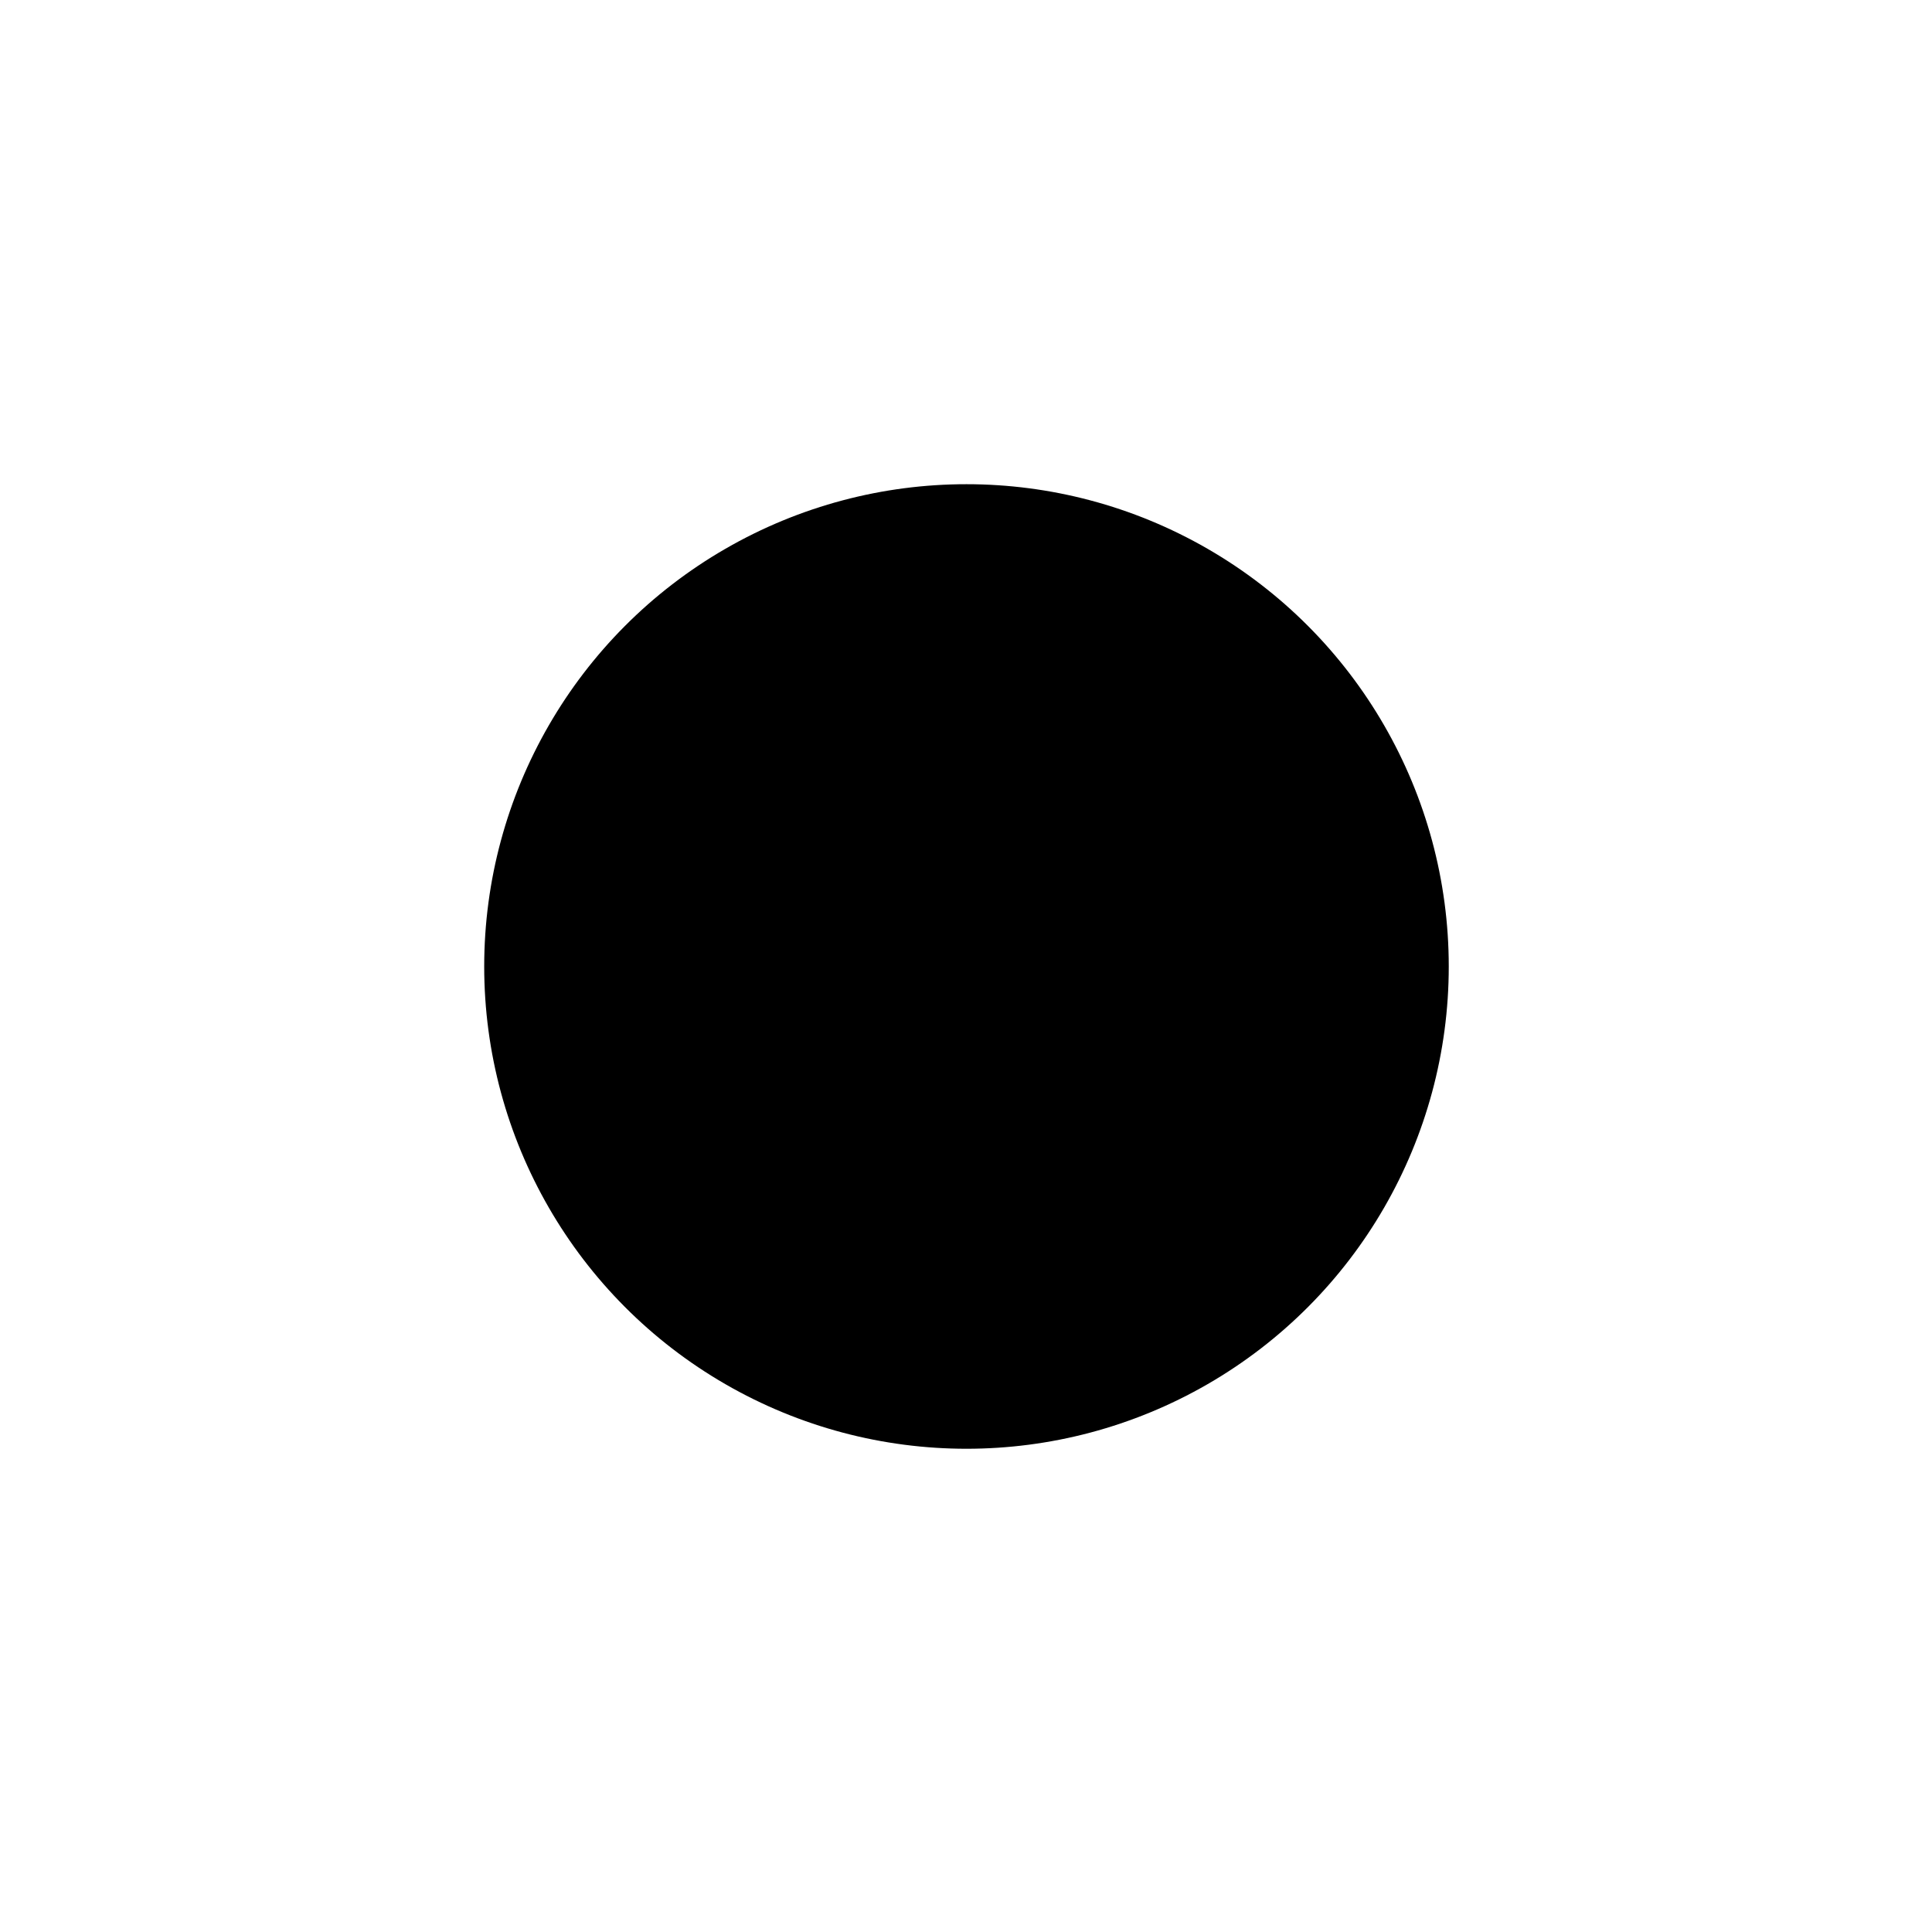<?xml version="1.0" encoding="utf-8"?>
<svg viewBox="0 0 2.003 2.003" xmlns="http://www.w3.org/2000/svg">
	<ellipse
		fill="param(fill)" stroke="param(outline)" stroke-width="param(outline-width)" stroke-linecap="round" stroke-linejoin="butt" stroke-miterlimit="10"
		cx="1.002" cy="1.002" rx="0.500" ry="0.500"
	/>
	<ellipse
		fill="none" stroke="param(outline)" stroke-width="param(outline-width)" stroke-linecap="round" stroke-linejoin="butt" stroke-miterlimit="10"
		cx="1.002" cy="1.002" rx="0.100" ry="0.100"
	/>
	<ellipse
		fill="none" stroke="param(outline)" stroke-width="param(outline-width)" stroke-linecap="round" stroke-linejoin="butt" stroke-miterlimit="10"
		cx="1.002" cy="1.002" rx="0.450" ry="0.450"
	/>
	<ellipse
		fill="none" stroke="param(outline)" stroke-width="param(outline-width)" stroke-linecap="round" stroke-linejoin="butt" stroke-miterlimit="10"
		cx="1.002" cy="1.002" rx="0.350" ry="0.350"
	/>
</svg>
